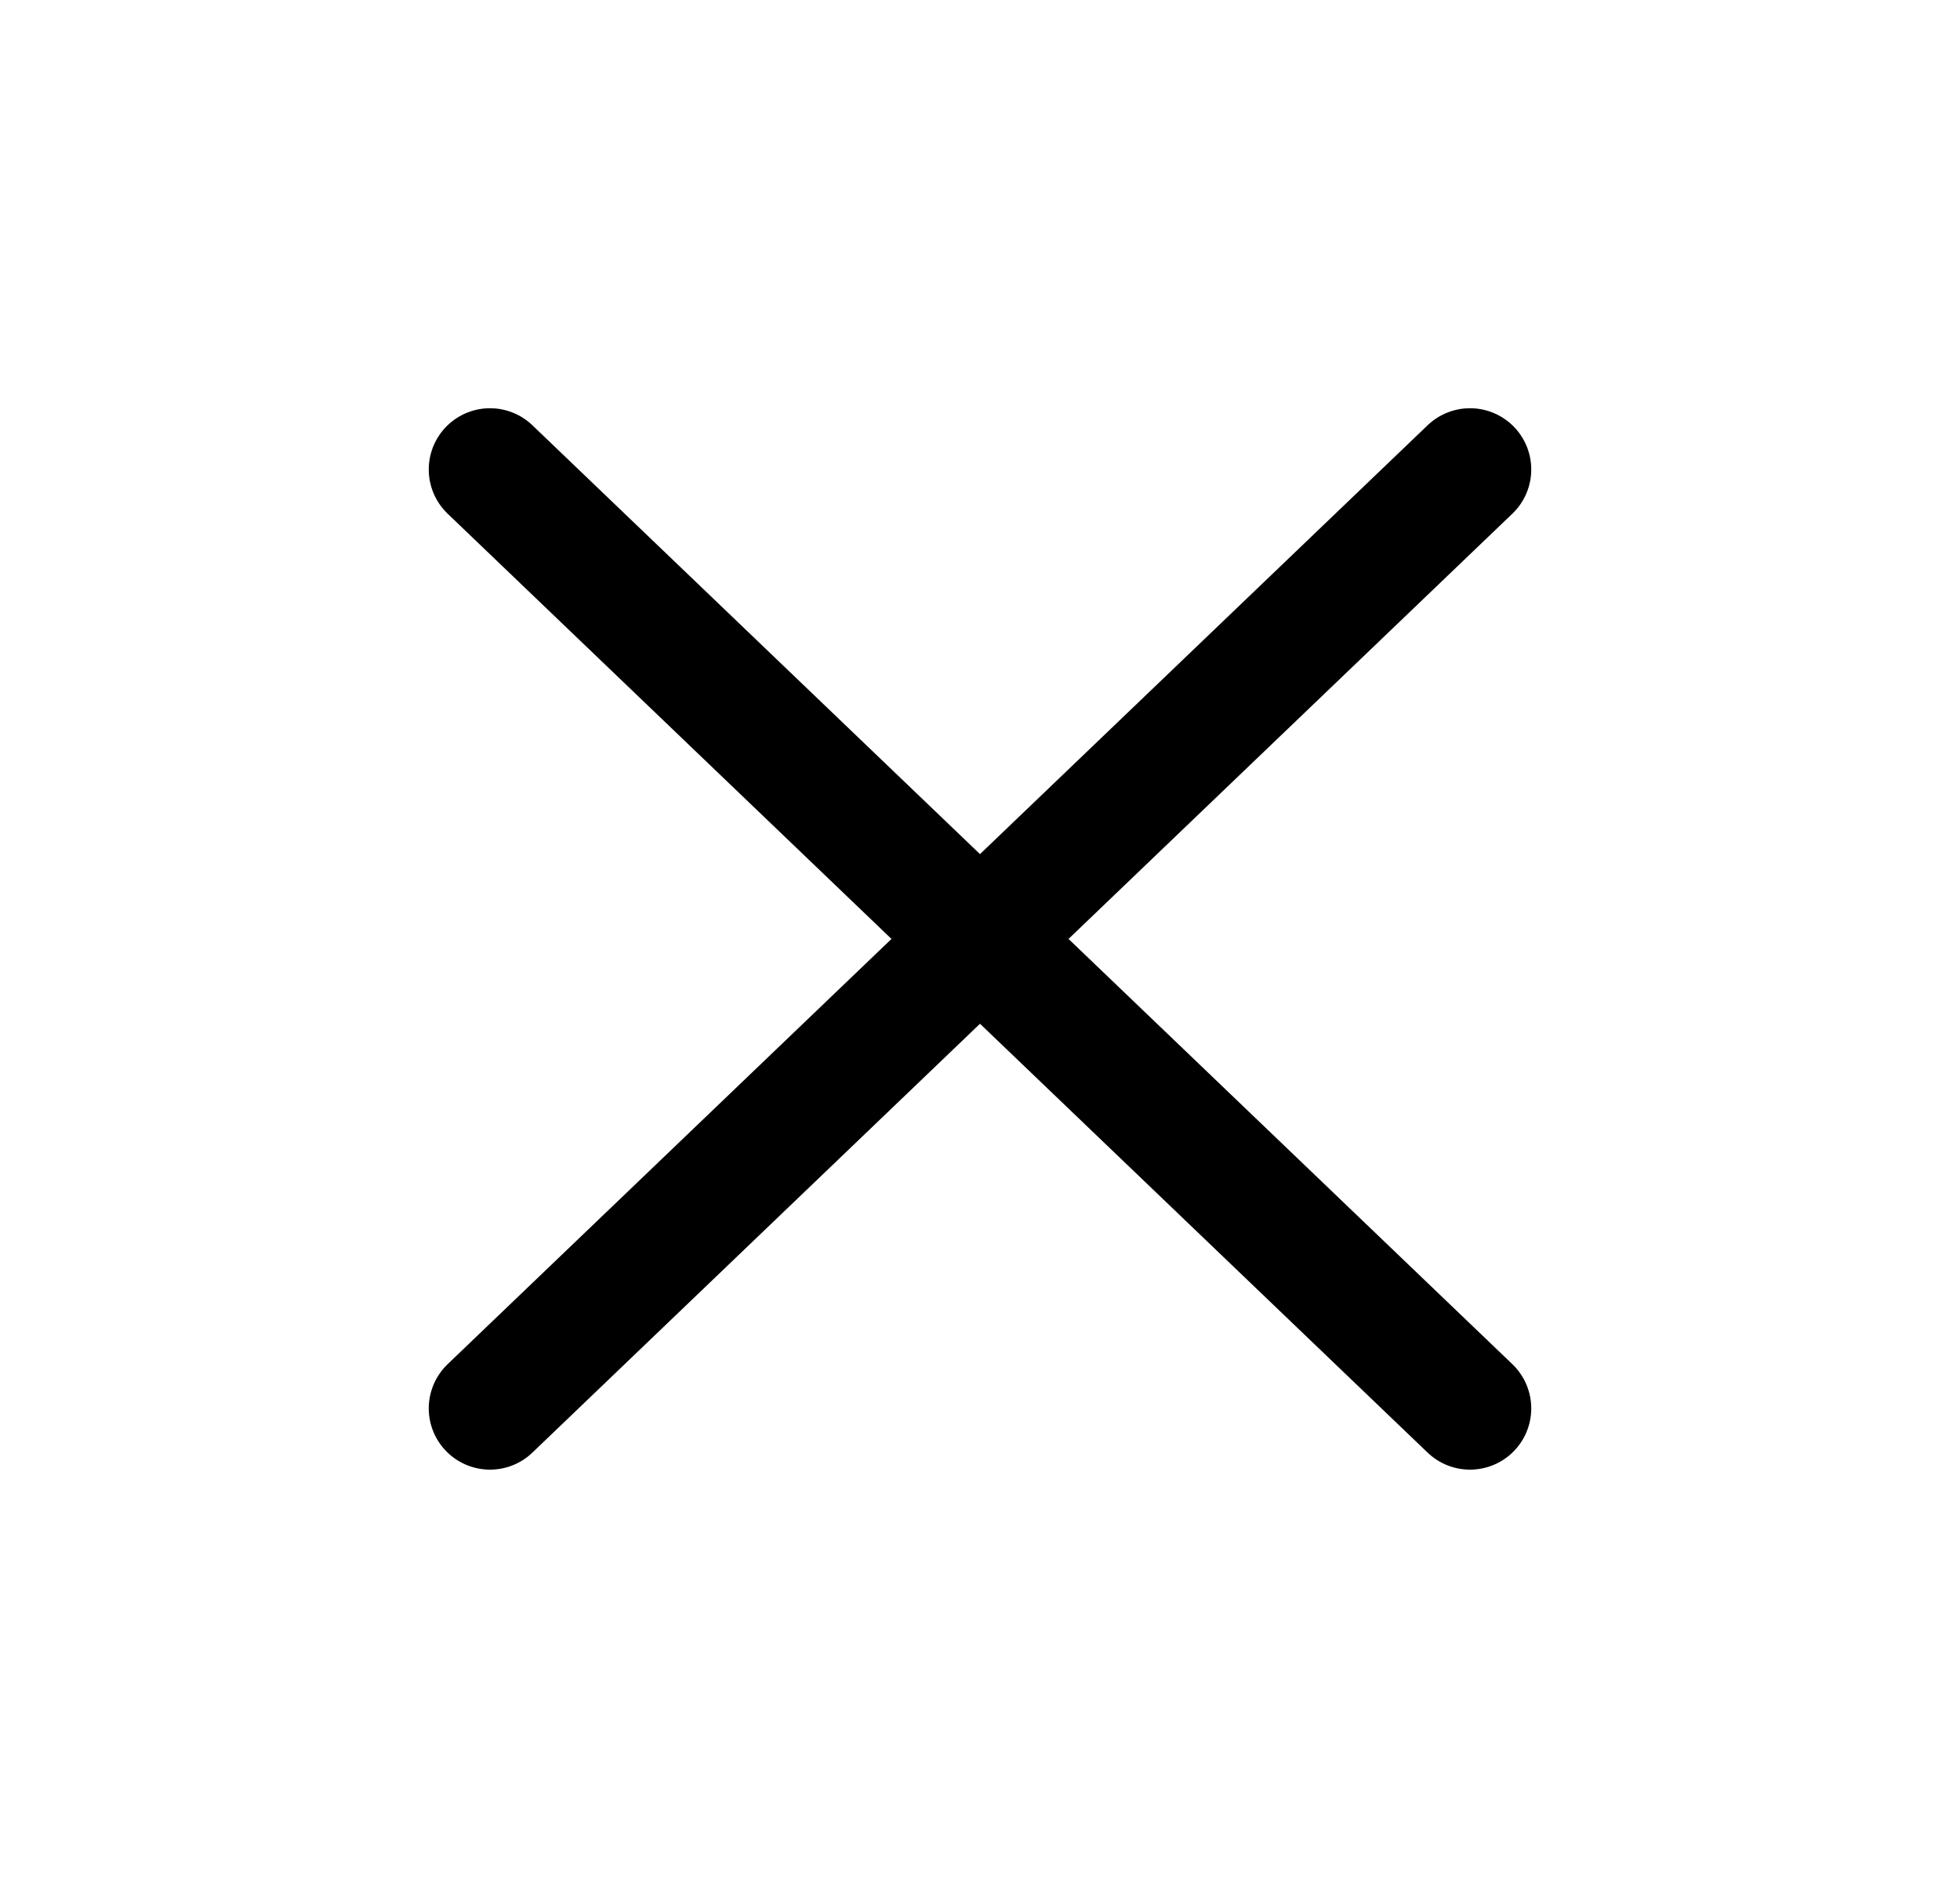 <svg width="24" height="23" viewBox="0 0 24 23" fill="none" xmlns="http://www.w3.org/2000/svg">
<path d="M6 5.75L18 17.25M18 5.75L6 17.25" stroke="black" stroke-width="1.5" stroke-linecap="round" stroke-linejoin="round"/>
</svg>
